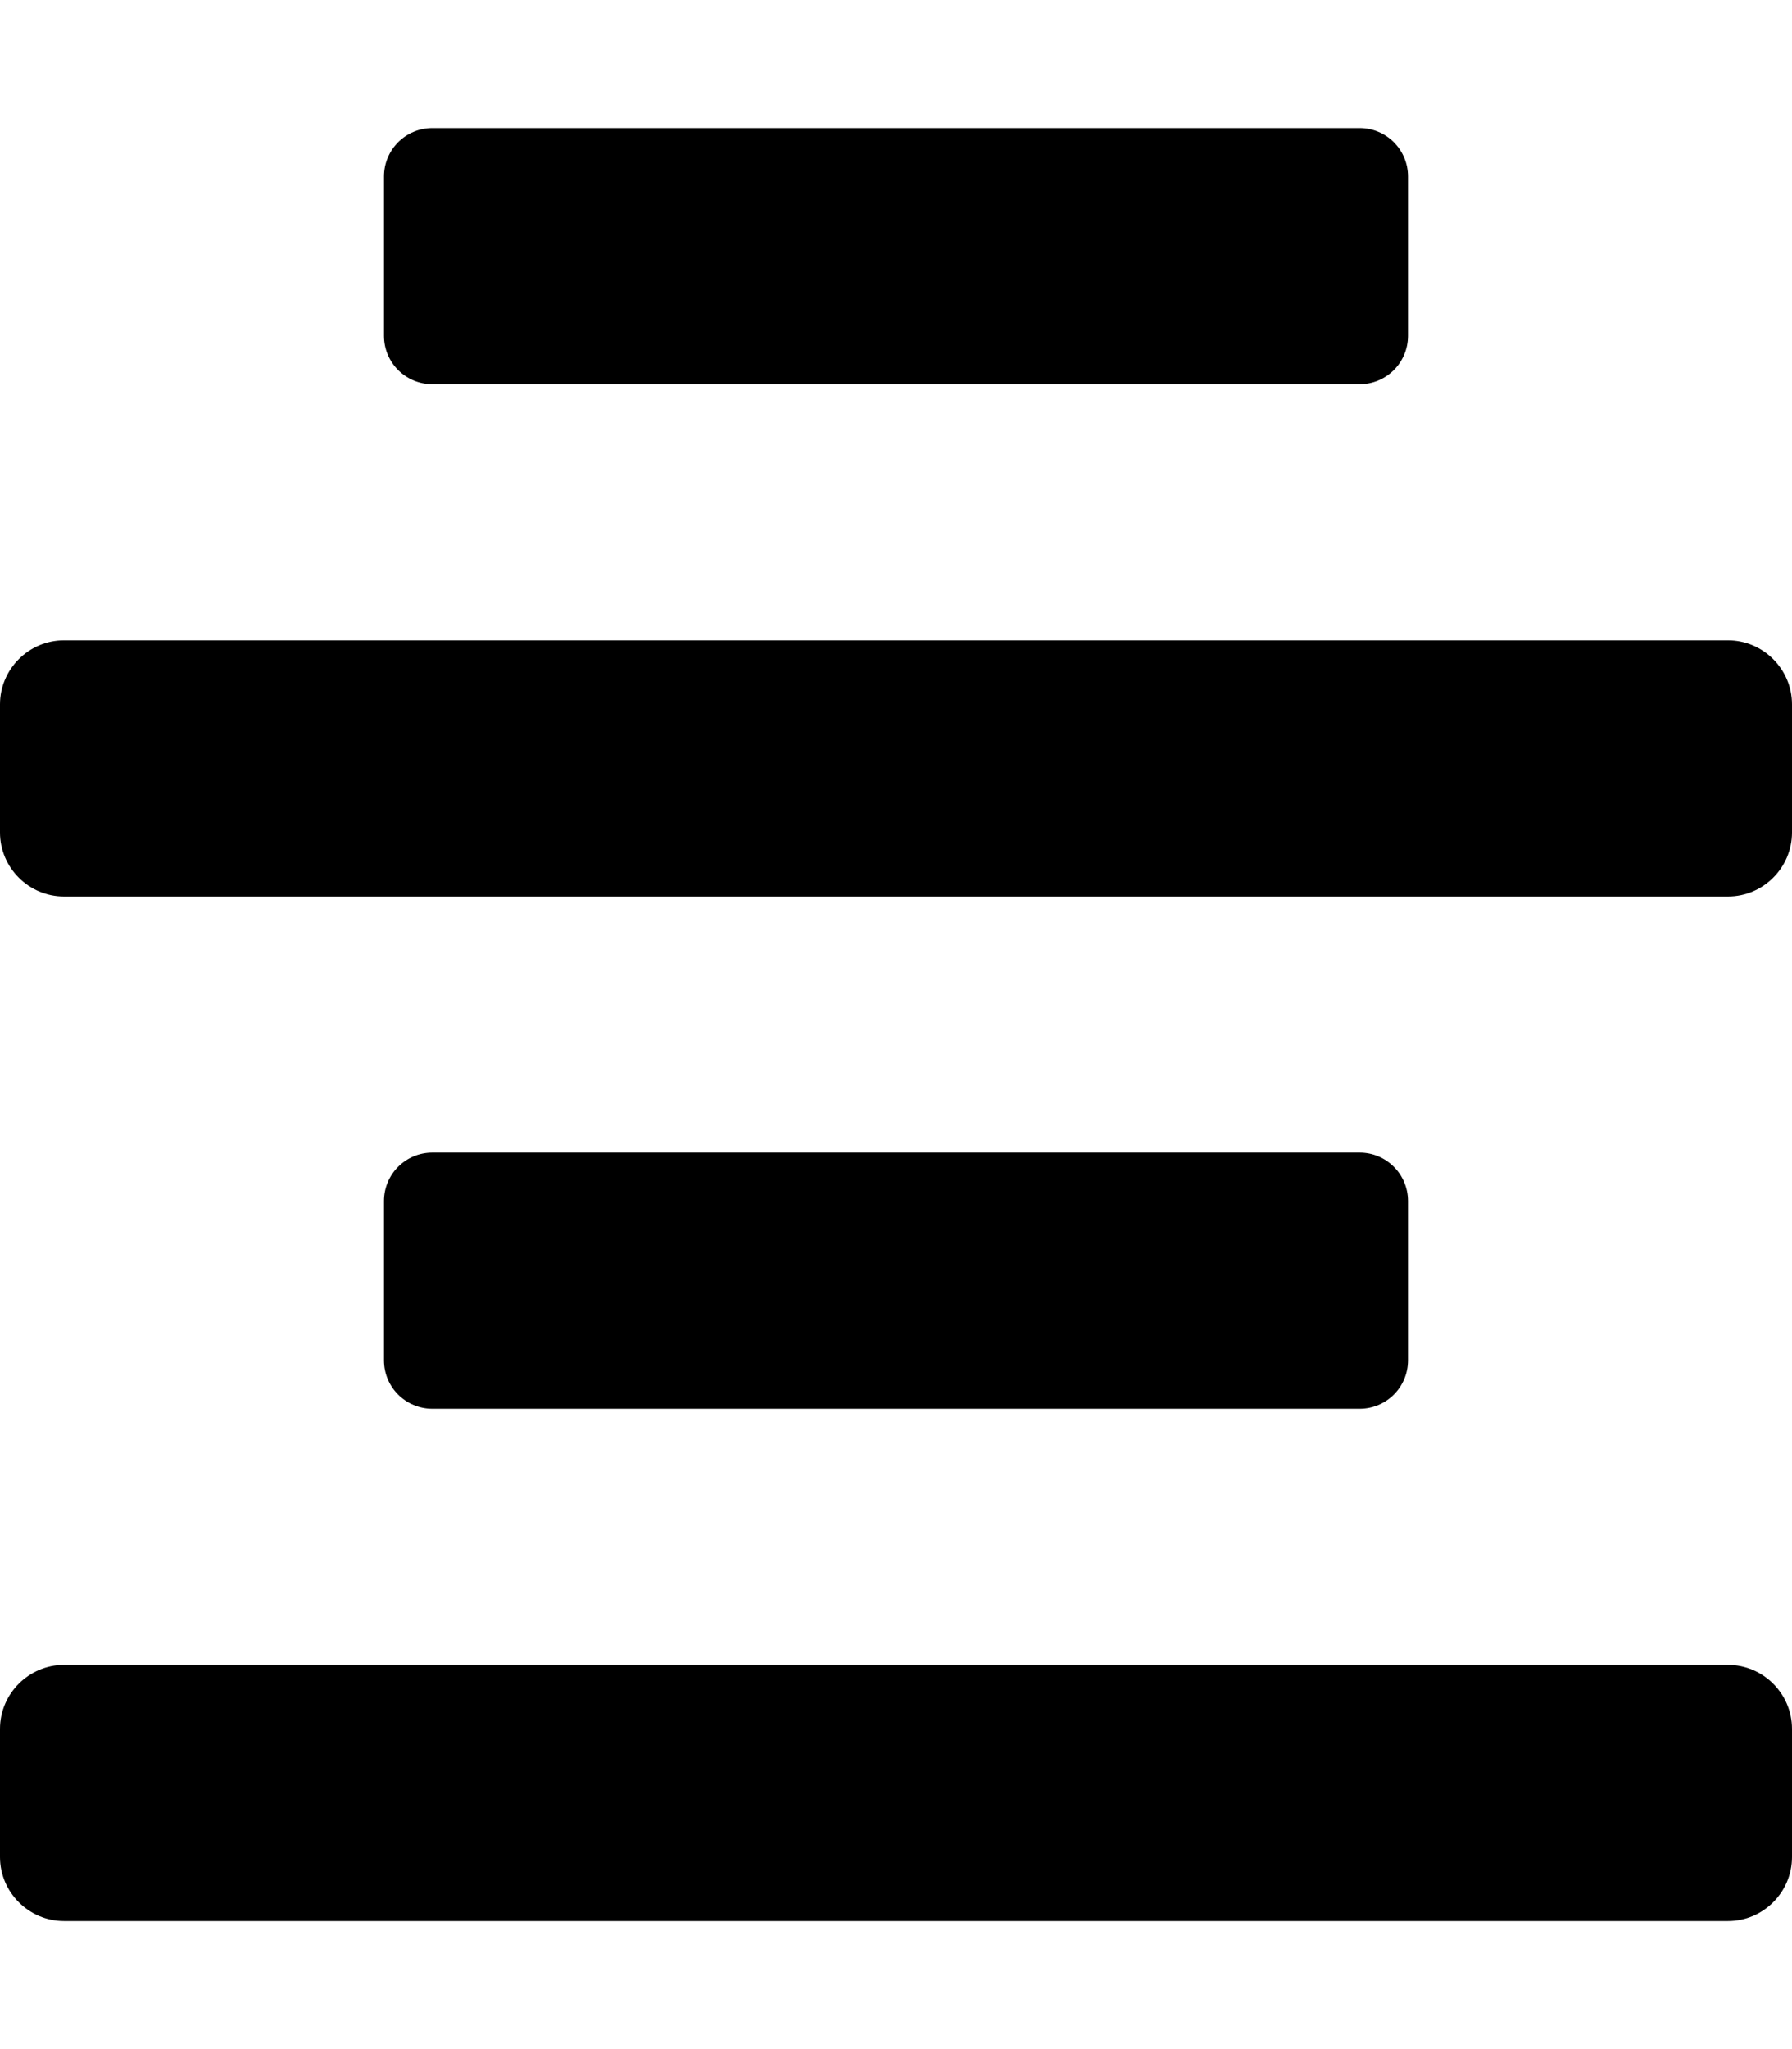 <svg xmlns="http://www.w3.org/2000/svg" width="100%" height="100%" viewBox="0 0 448 512"><path fill="currentColor" d="M432 160c8.8 0 16 7.2 16 16v32c0 8.8-7.2 16-16 16h-416c-8.8 0-16-7.2-16-16v-32c0-8.8 7.2-16 16-16h416zM432 416c8.8 0 16 7.2 16 16v32c0 8.8-7.2 16-16 16h-416c-8.8 0-16-7.2-16-16v-32c0-8.8 7.2-16 16-16h416zM108.1 96c-6.7 0-12.1-5.4-12.1-12.1v-39.8c0-6.7 5.4-12.1 12.1-12.1h0 231.8c6.7 0 12.1 5.4 12.1 12.1v39.8 0c0 6.7-5.4 12.1-12.1 12.1h-231.8zM339.9 352h-231.8c-6.7 0-12.1-5.4-12.1-12.1v-39.8c0-6.7 5.4-12.1 12.1-12.1h0 231.8c6.7 0 12.1 5.4 12.1 12.1v39.8 0c0 6.7-5.4 12.1-12.1 12.1z" /></svg>